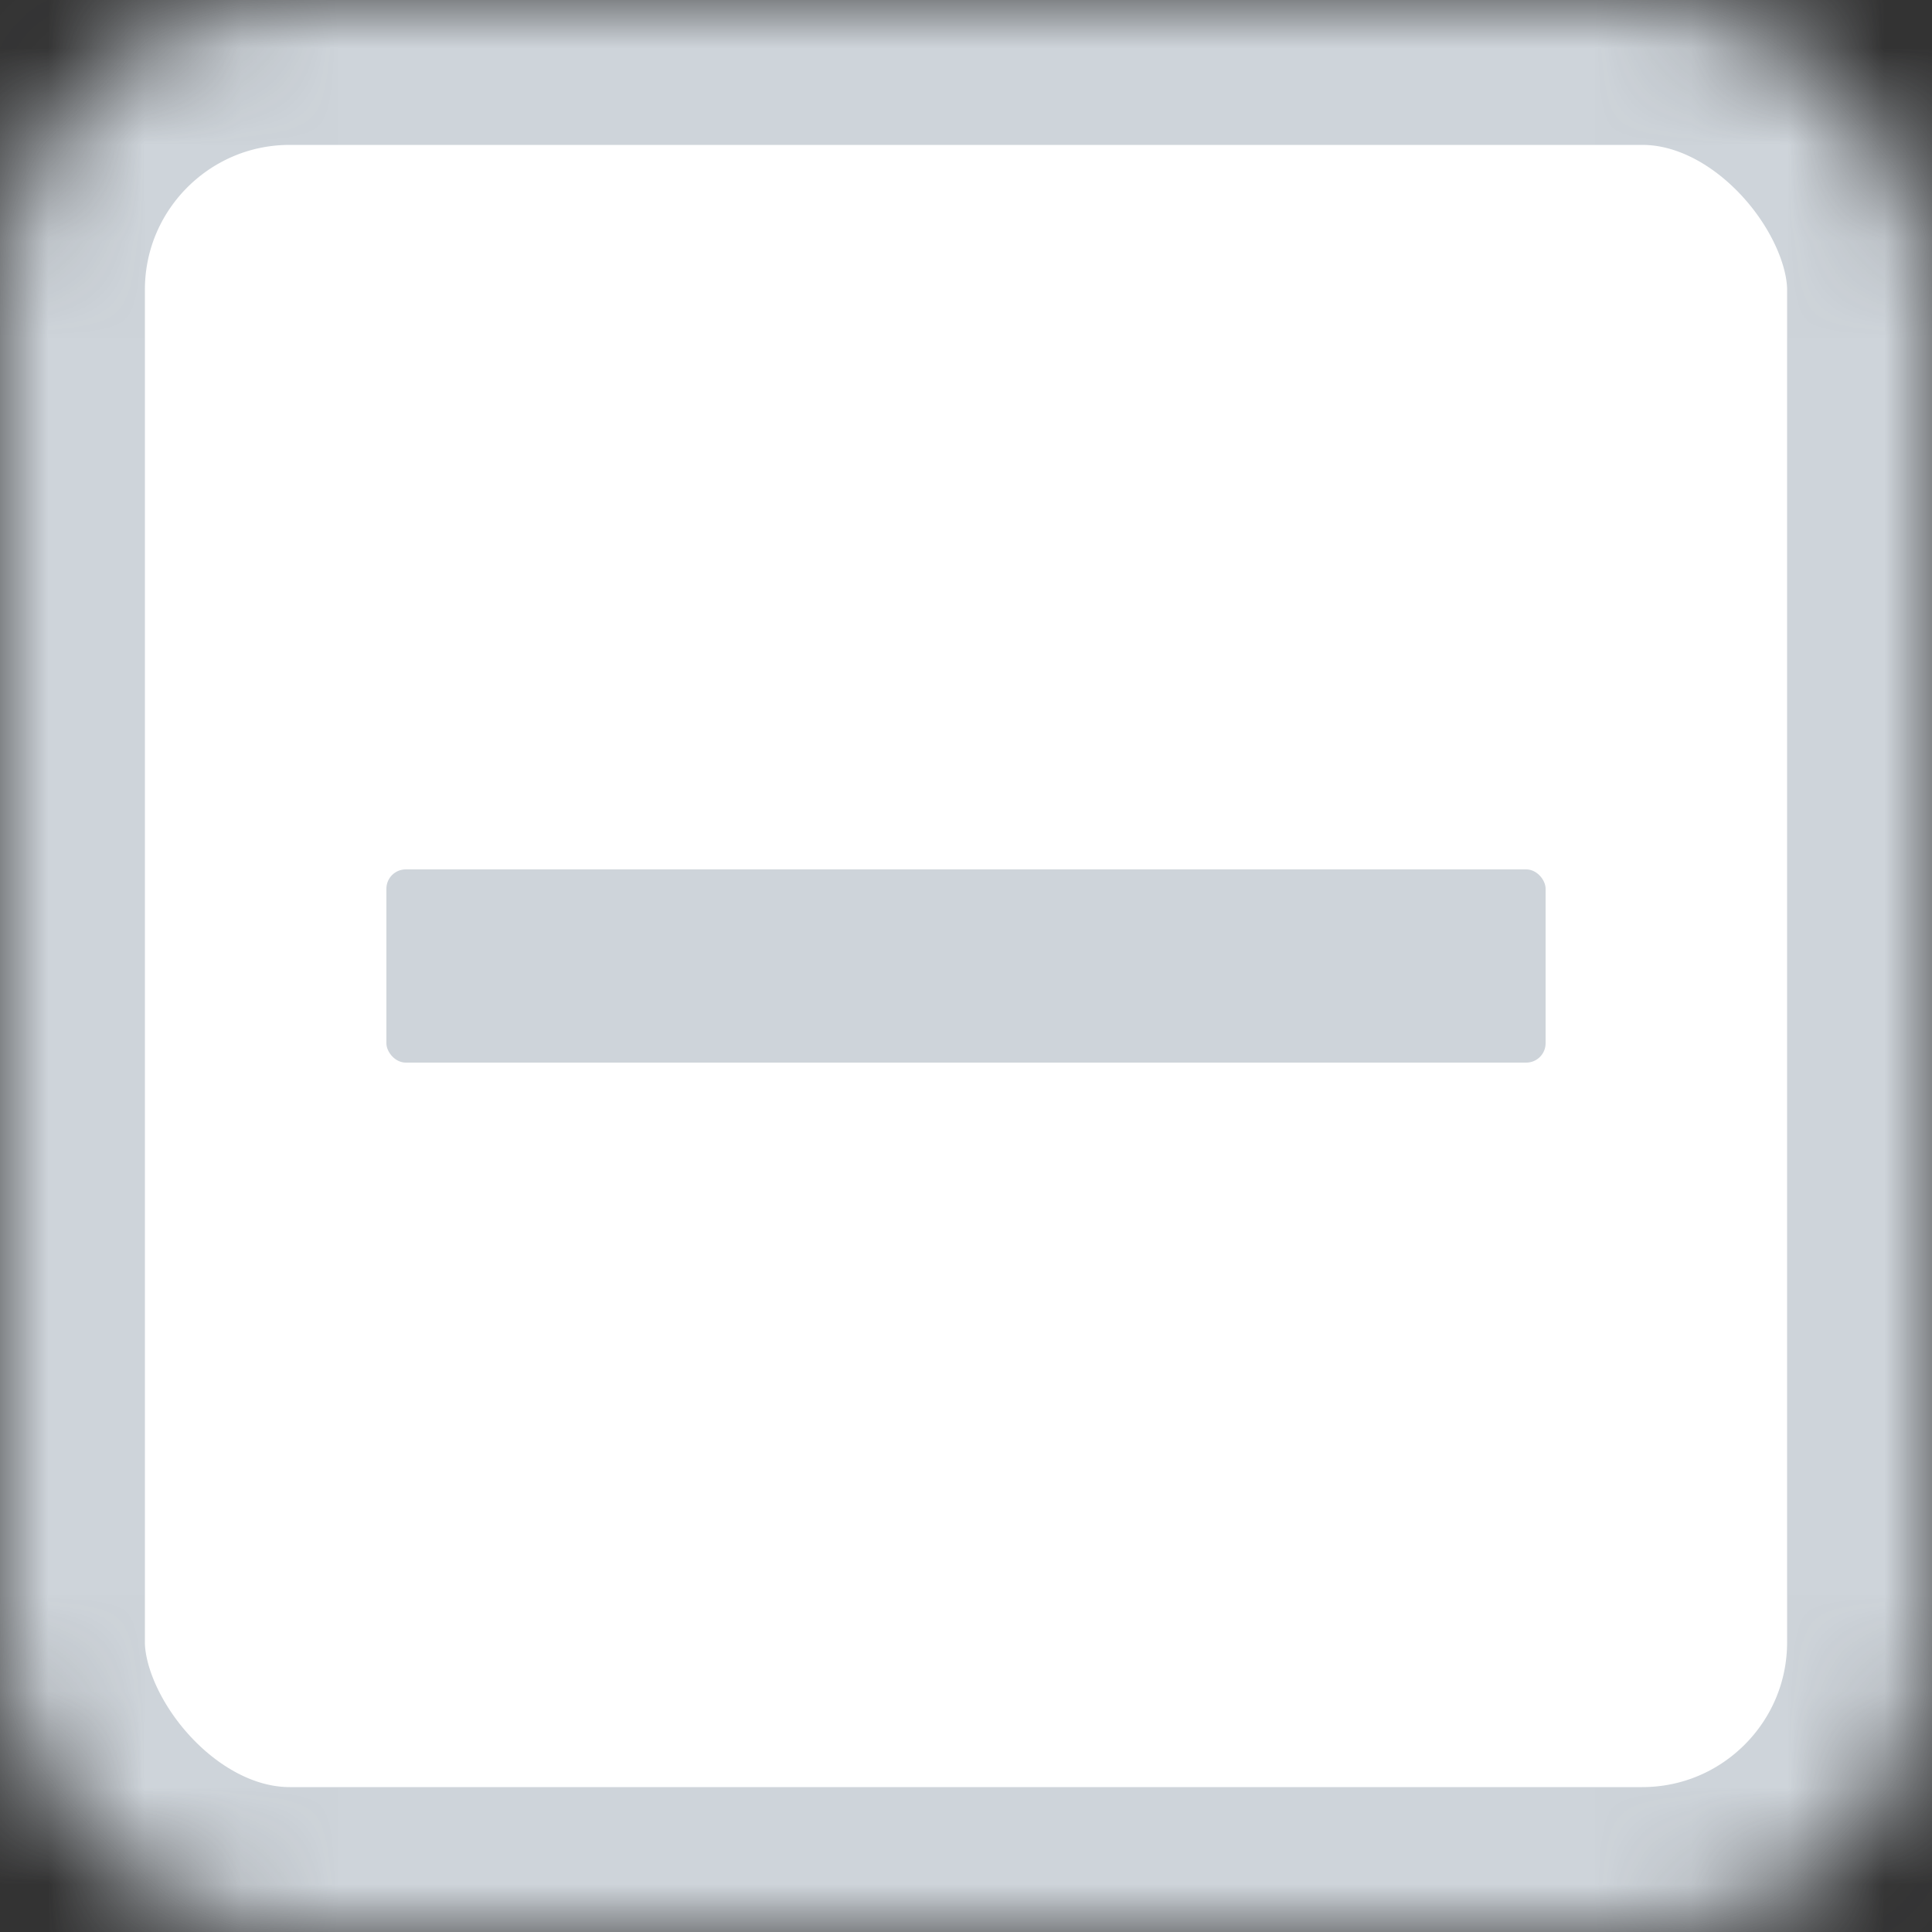 <?xml version="1.0" encoding="UTF-8"?>
<svg width="20px" height="20px" viewBox="0 0 20 20" version="1.1" xmlns="http://www.w3.org/2000/svg" xmlns:xlink="http://www.w3.org/1999/xlink">
    <rect x="0" y="0" width="20" height="20" fill="#333333" stroke="none"/>
    <!-- Generator: Sketch 42 (36781) - http://www.bohemiancoding.com/sketch -->
    <title>checkboxIndeterminate</title>
    <desc>Created with Sketch.</desc>
    <defs>
        <rect id="path-1" x="0" y="0" width="20" height="20" rx="3"></rect>
        <mask id="mask-2" maskContentUnits="userSpaceOnUse" maskUnits="objectBoundingBox" x="0" y="0" width="20" height="20" fill="white">
            <use xlink:href="#path-1"></use>
        </mask>
    </defs>
    <g id="Page-1" stroke="none" stroke-width="1" fill="none" fill-rule="evenodd">
        <g id="checkboxIndeterminate">
            <use id="Rectangle" stroke="#CED4DA" mask="url(#mask-2)" stroke-width="3" fill="#FFFFFF" xlink:href="#path-1"></use>
            <rect id="Rectangle-328" fill="#CED4DA" x="4" y="9" width="12" height="2" rx="0.2"></rect>
        </g>
    </g>
</svg>